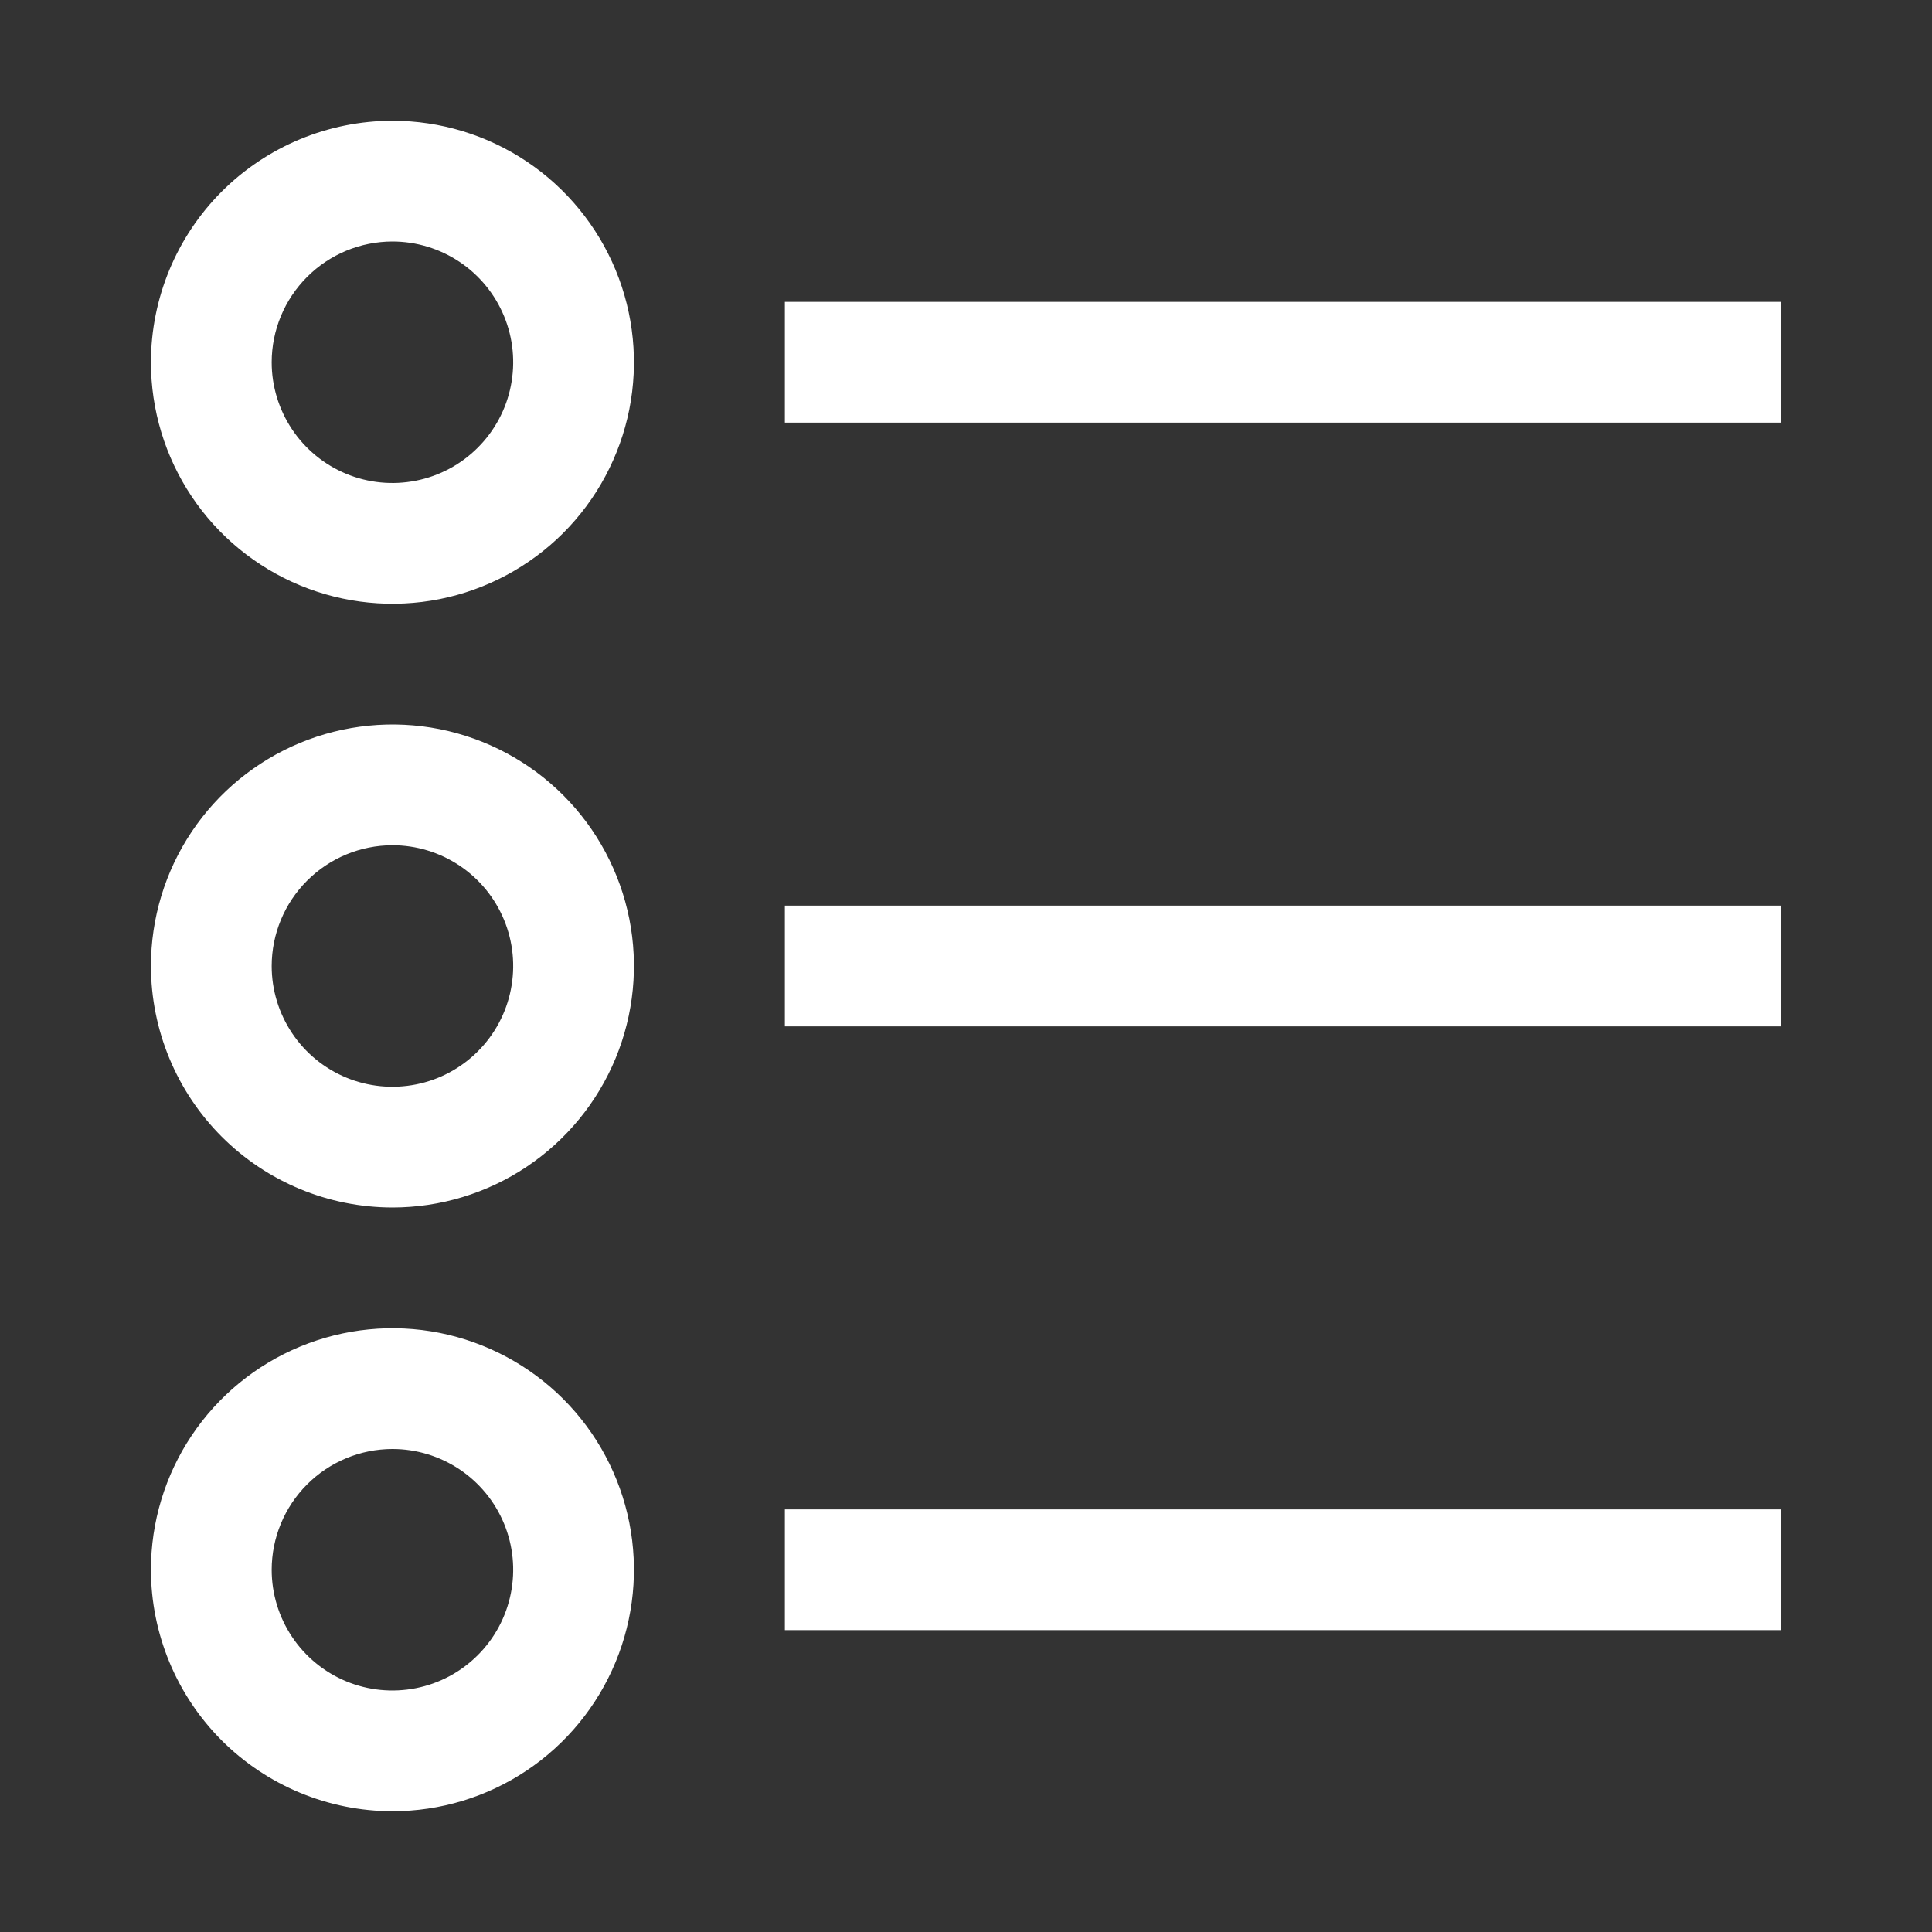 <svg width="48" height="48" viewBox="0 0 48 48" fill="none" xmlns="http://www.w3.org/2000/svg">
<rect x="0" y="0" width="48" height="48" fill="#333333" stroke="none"/>
<path d="M19.5 7.5H44.25V10.5H19.5V7.5Z" fill="white"/>
<path d="M3.75 9C3.75 10.187 4.102 11.347 4.761 12.333C5.42 13.32 6.358 14.089 7.454 14.543C8.55 14.997 9.757 15.116 10.921 14.885C12.084 14.653 13.153 14.082 13.993 13.243C14.832 12.403 15.403 11.334 15.635 10.171C15.866 9.007 15.747 7.8 15.293 6.704C14.839 5.608 14.07 4.67 13.083 4.011C12.097 3.352 10.937 3 9.75 3C8.159 3.002 6.634 3.635 5.509 4.759C4.385 5.884 3.752 7.409 3.75 9ZM9.75 6C10.343 6 10.923 6.176 11.417 6.506C11.91 6.835 12.295 7.304 12.522 7.852C12.749 8.4 12.808 9.003 12.692 9.585C12.577 10.167 12.291 10.702 11.871 11.121C11.452 11.541 10.917 11.827 10.335 11.942C9.753 12.058 9.15 11.999 8.602 11.772C8.054 11.545 7.585 11.16 7.256 10.667C6.926 10.173 6.75 9.593 6.75 9C6.751 8.205 7.067 7.442 7.63 6.88C8.192 6.317 8.955 6.001 9.75 6Z" fill="white"/>
<path d="M19.5 22.5H44.25V25.5H19.5V22.5Z" fill="white"/>
<path d="M9.75 30C10.937 30 12.097 29.648 13.083 28.989C14.07 28.329 14.839 27.392 15.293 26.296C15.747 25.2 15.866 23.993 15.635 22.829C15.403 21.666 14.832 20.596 13.993 19.757C13.153 18.918 12.084 18.347 10.921 18.115C9.757 17.884 8.55 18.003 7.454 18.457C6.358 18.911 5.42 19.68 4.761 20.667C4.102 21.653 3.75 22.813 3.75 24C3.752 25.591 4.385 27.116 5.509 28.241C6.634 29.366 8.159 29.998 9.75 30ZM9.75 21C10.343 21 10.923 21.176 11.417 21.506C11.91 21.835 12.295 22.304 12.522 22.852C12.749 23.4 12.808 24.003 12.692 24.585C12.577 25.167 12.291 25.702 11.871 26.121C11.452 26.541 10.917 26.827 10.335 26.942C9.753 27.058 9.15 26.999 8.602 26.772C8.054 26.545 7.585 26.16 7.256 25.667C6.926 25.173 6.75 24.593 6.75 24C6.751 23.205 7.067 22.442 7.63 21.88C8.192 21.317 8.955 21.001 9.75 21Z" fill="white"/>
<path d="M19.5 37.5H44.25V40.5H19.5V37.5Z" fill="white"/>
<path d="M9.75 45C10.937 45 12.097 44.648 13.083 43.989C14.07 43.33 14.839 42.392 15.293 41.296C15.747 40.2 15.866 38.993 15.635 37.83C15.403 36.666 14.832 35.596 13.993 34.757C13.153 33.918 12.084 33.347 10.921 33.115C9.757 32.884 8.55 33.003 7.454 33.457C6.358 33.911 5.42 34.68 4.761 35.667C4.102 36.653 3.75 37.813 3.75 39C3.752 40.591 4.385 42.116 5.509 43.241C6.634 44.365 8.159 44.998 9.75 45ZM9.75 36C10.343 36 10.923 36.176 11.417 36.506C11.91 36.835 12.295 37.304 12.522 37.852C12.749 38.4 12.808 39.003 12.692 39.585C12.577 40.167 12.291 40.702 11.871 41.121C11.452 41.541 10.917 41.827 10.335 41.942C9.753 42.058 9.15 41.999 8.602 41.772C8.054 41.545 7.585 41.16 7.256 40.667C6.926 40.173 6.75 39.593 6.75 39C6.751 38.205 7.067 37.442 7.63 36.88C8.192 36.317 8.955 36.001 9.75 36Z" fill="white"/>
</svg>
